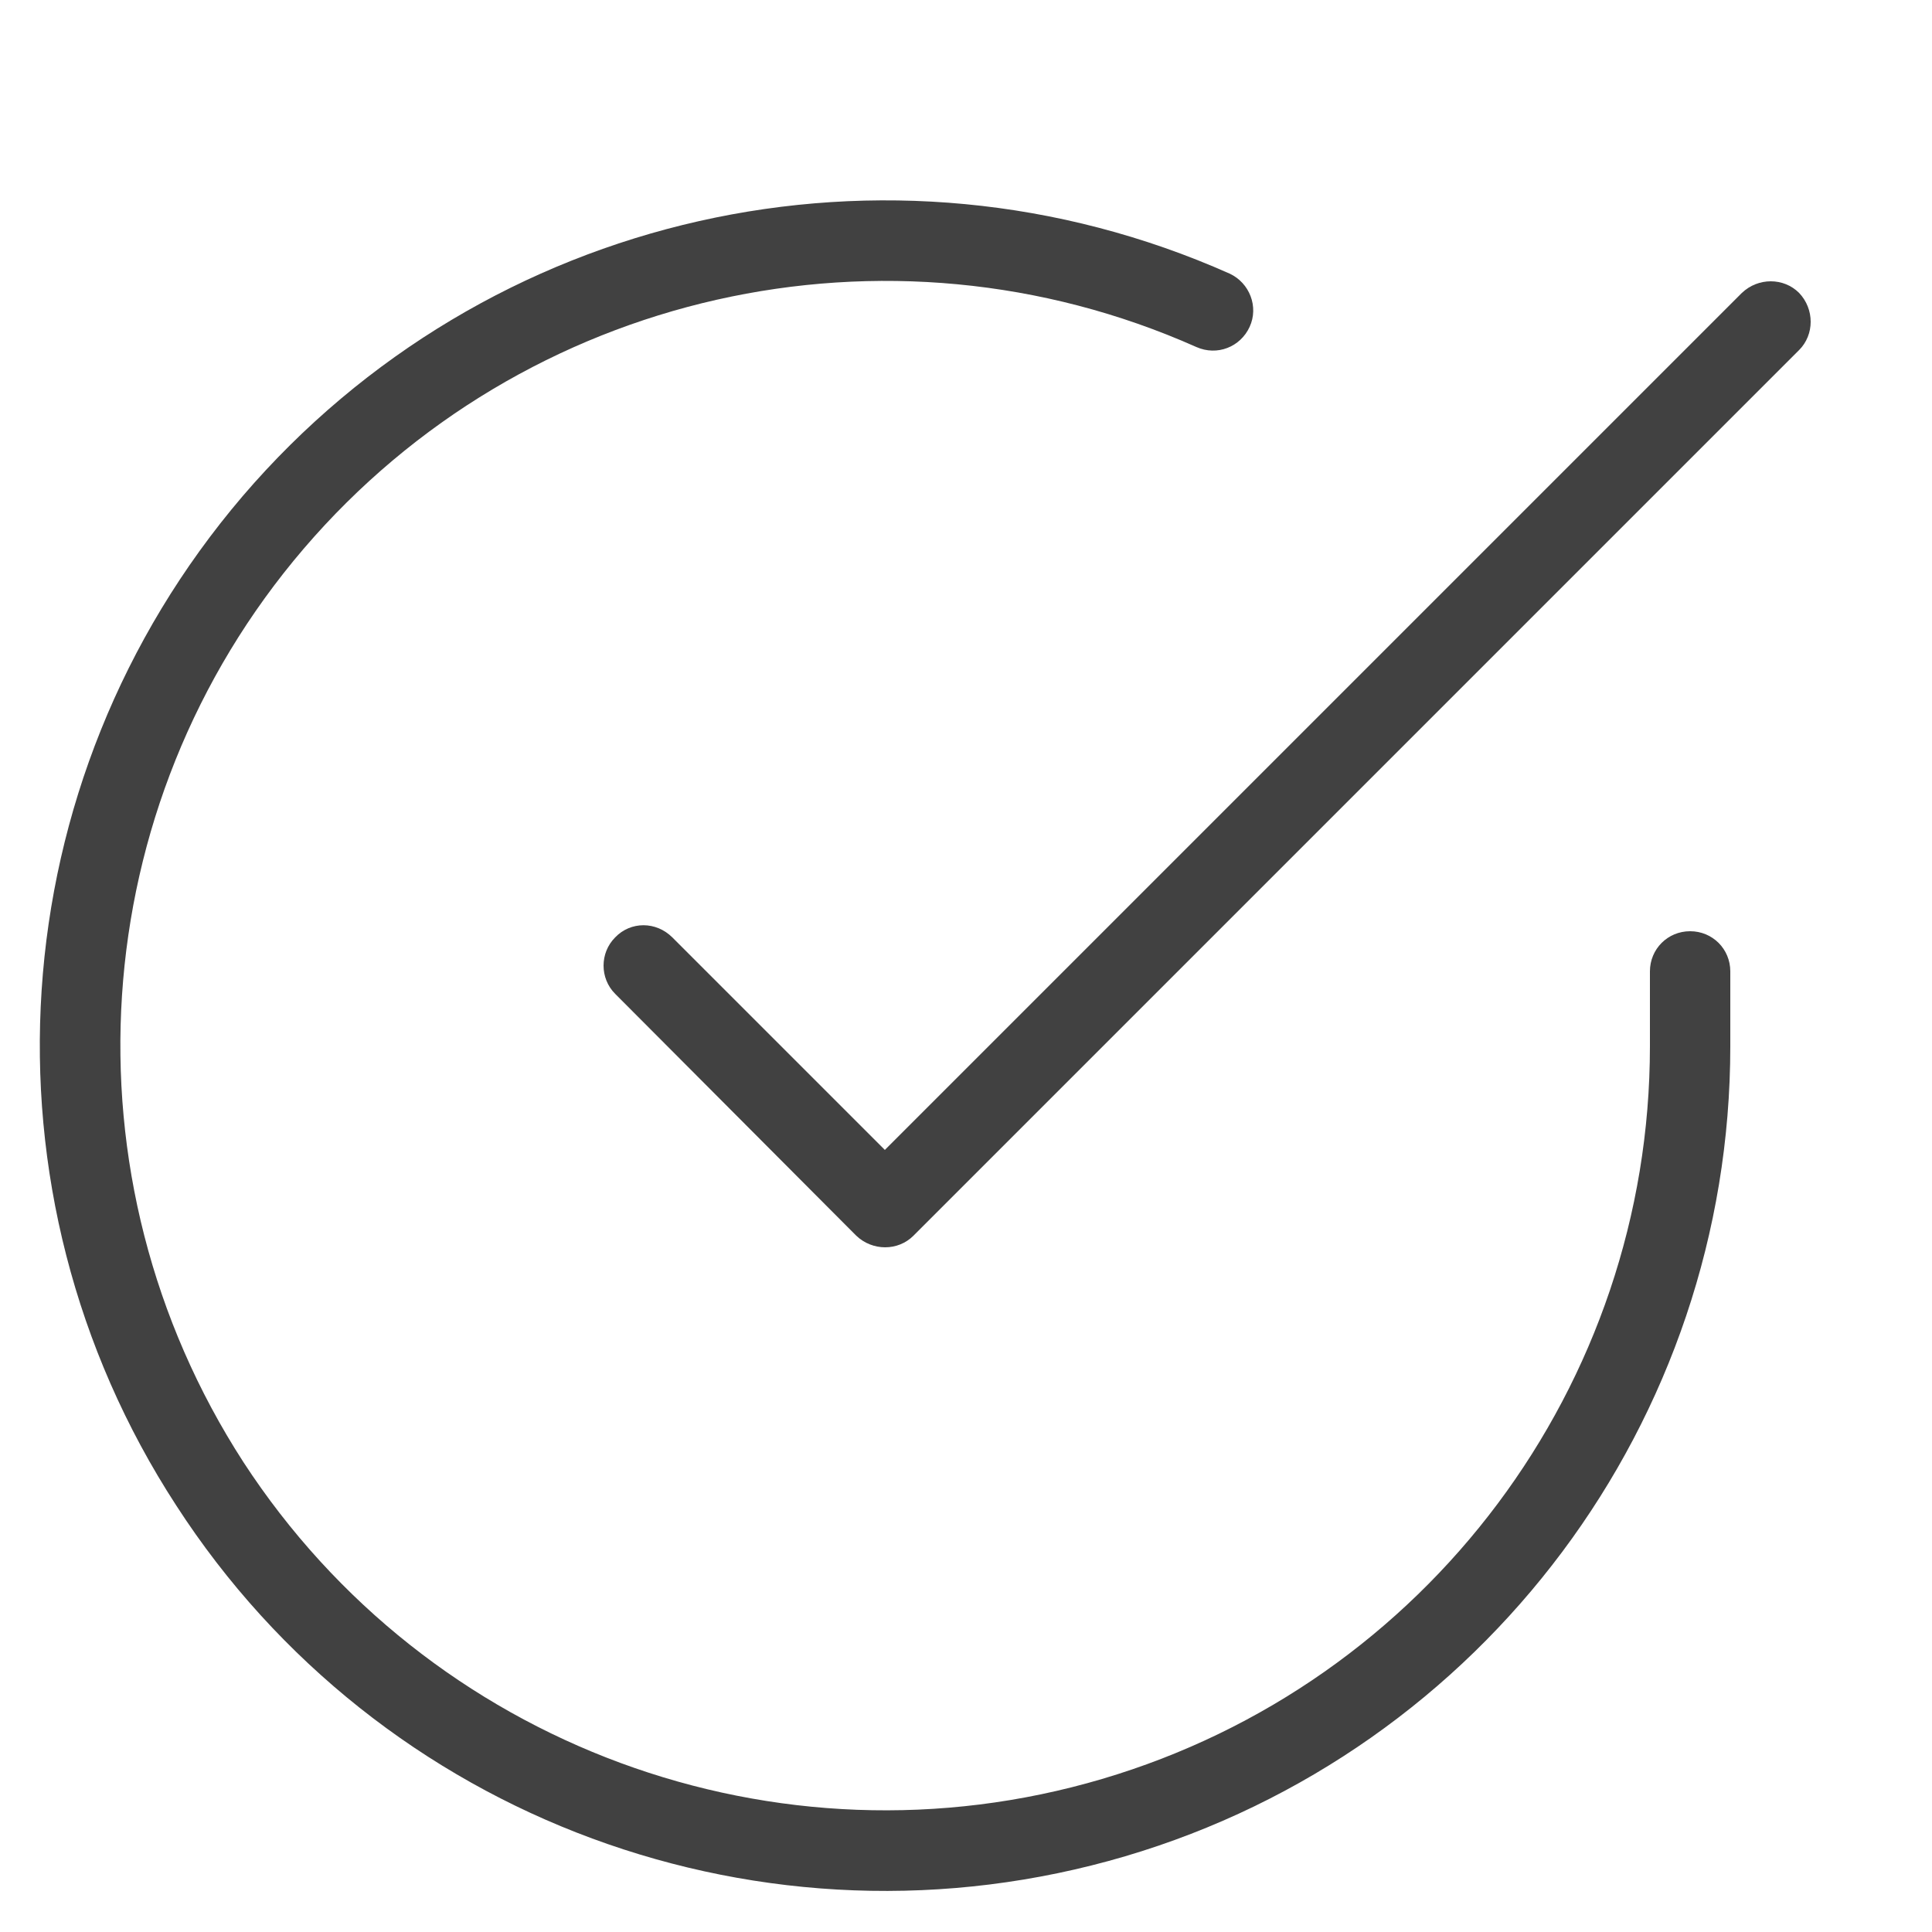<svg width="25" height="25" viewBox="0 0 25 25" fill="none" xmlns="http://www.w3.org/2000/svg" xmlns:xlink="http://www.w3.org/1999/xlink">
	<desc>
			Created with Pixso.
	</desc>
	<defs/>
	<rect id="feather-icon / check-circle" rx="0" width="24" height="24" transform="translate(0.5 0.5)" fill="#FFFFFF" fill-opacity="0"/>
	<path id="Shape (Stroke)" d="M15.48 4.49C11.48 2.71 6.78 3.77 3.93 7.1C1.08 10.43 0.77 15.24 3.15 18.92C5.54 22.59 10.06 24.26 14.26 23.02C18.46 21.78 21.35 17.92 21.35 13.54L21.35 12.57C21.35 12.28 21.58 12.05 21.87 12.05C22.16 12.05 22.39 12.28 22.39 12.57L22.39 13.54C22.39 18.38 19.2 22.65 14.56 24.02C9.91 25.39 4.91 23.55 2.28 19.48C-0.36 15.42 -0.01 10.11 3.14 6.42C6.29 2.74 11.48 1.57 15.91 3.54C16.17 3.66 16.29 3.97 16.17 4.23C16.05 4.49 15.75 4.61 15.48 4.49Z" fill="#414141" fill-opacity="1" fill-rule="evenodd"/>
	<path id="Shape (Stroke)" d="M23.28 3.79C23.48 4 23.48 4.33 23.28 4.53L11.82 15.99C11.62 16.19 11.29 16.19 11.08 15.99L7.96 12.86C7.76 12.66 7.76 12.33 7.96 12.13C8.16 11.92 8.49 11.92 8.7 12.13L11.45 14.88L22.54 3.79C22.75 3.59 23.08 3.59 23.28 3.79Z" fill="#414141" fill-opacity="1" fill-rule="evenodd"/>
</svg>
